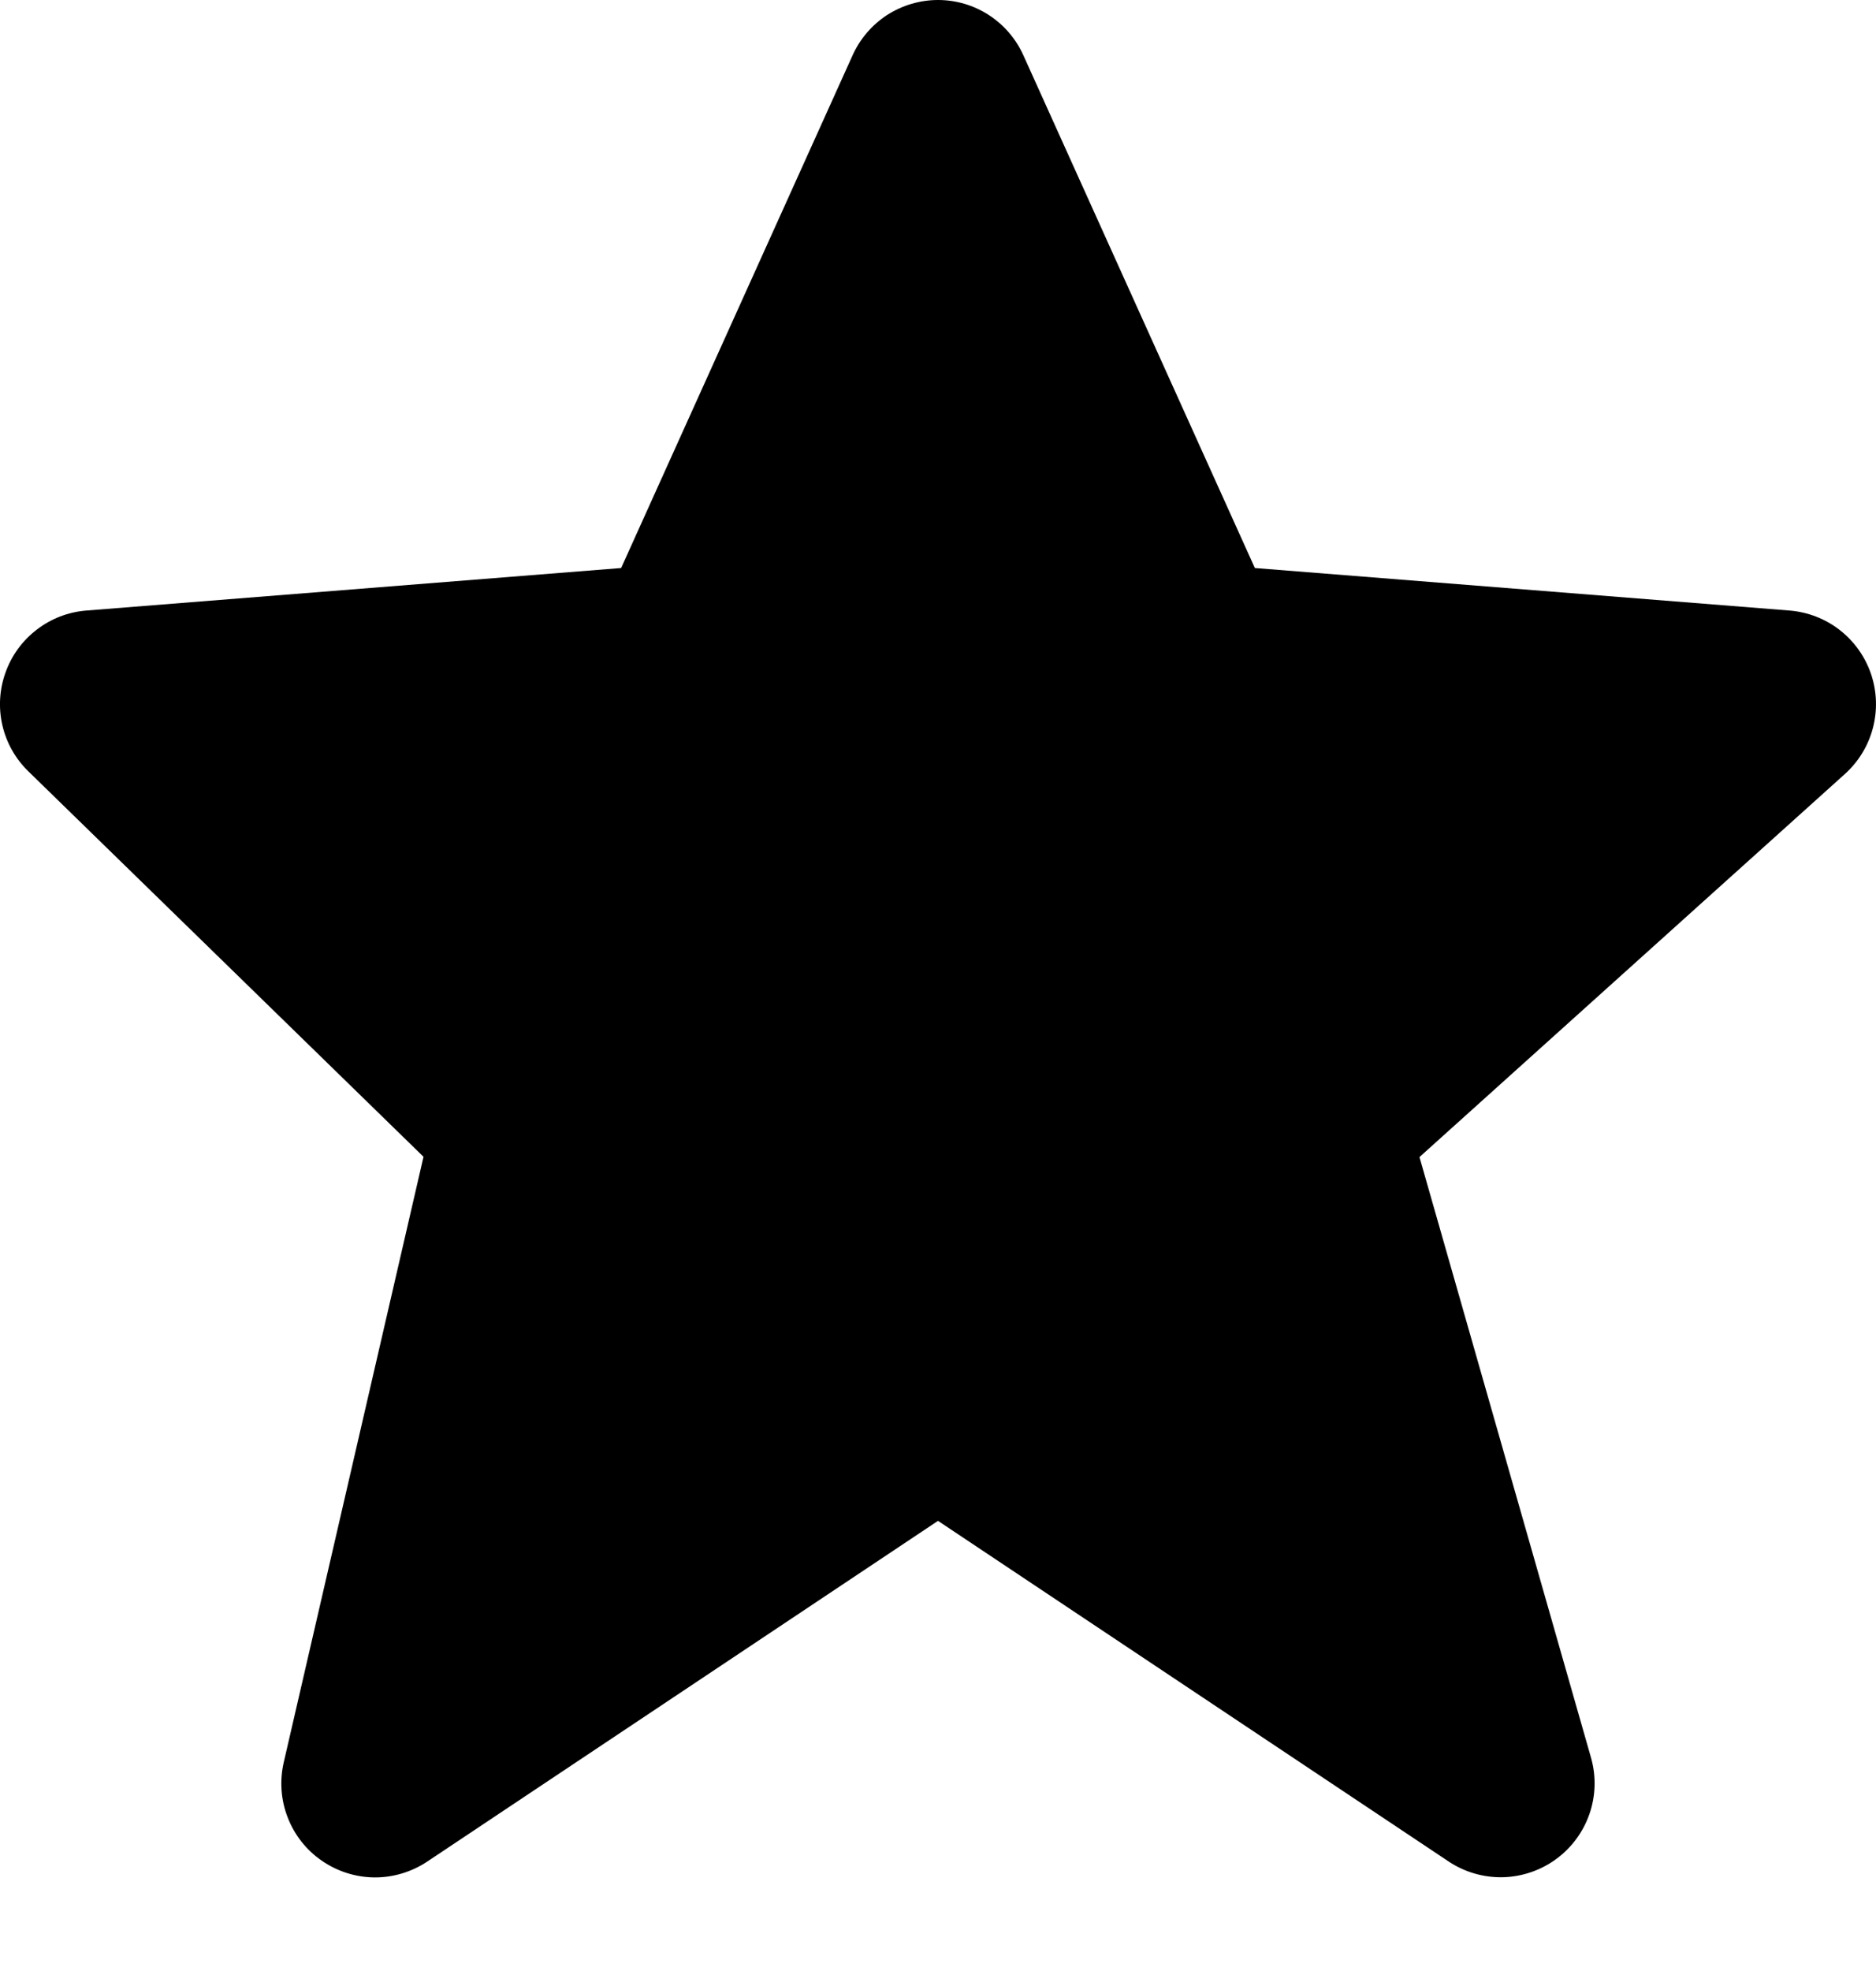 <svg width="20" height="21" viewBox="0 0 20 21" fill="none" xmlns="http://www.w3.org/2000/svg">
<path d="M19.947 7.181C19.884 6.996 19.768 6.833 19.614 6.713C19.46 6.593 19.274 6.521 19.079 6.505L13.378 6.052L10.911 0.591C10.832 0.415 10.705 0.266 10.543 0.161C10.382 0.056 10.193 0 10 1.50379e-07C9.808 -0 9.619 0.056 9.457 0.16C9.296 0.265 9.168 0.414 9.089 0.59L6.622 6.052L0.921 6.505C0.729 6.52 0.546 6.59 0.394 6.707C0.241 6.823 0.125 6.981 0.06 7.162C-0.006 7.343 -0.018 7.538 0.025 7.726C0.068 7.913 0.164 8.084 0.302 8.218L4.515 12.325L3.025 18.777C2.98 18.972 2.994 19.177 3.067 19.364C3.139 19.551 3.266 19.712 3.431 19.825C3.596 19.939 3.791 20.001 3.992 20.003C4.192 20.004 4.388 19.945 4.555 19.834L10 16.204L15.445 19.834C15.615 19.947 15.816 20.005 16.021 20.001C16.225 19.996 16.423 19.929 16.588 19.809C16.754 19.688 16.878 19.52 16.945 19.327C17.012 19.134 17.018 18.925 16.962 18.728L15.133 12.328L19.669 8.246C19.966 7.978 20.075 7.56 19.947 7.181V7.181Z" fill="black"/>
</svg>
